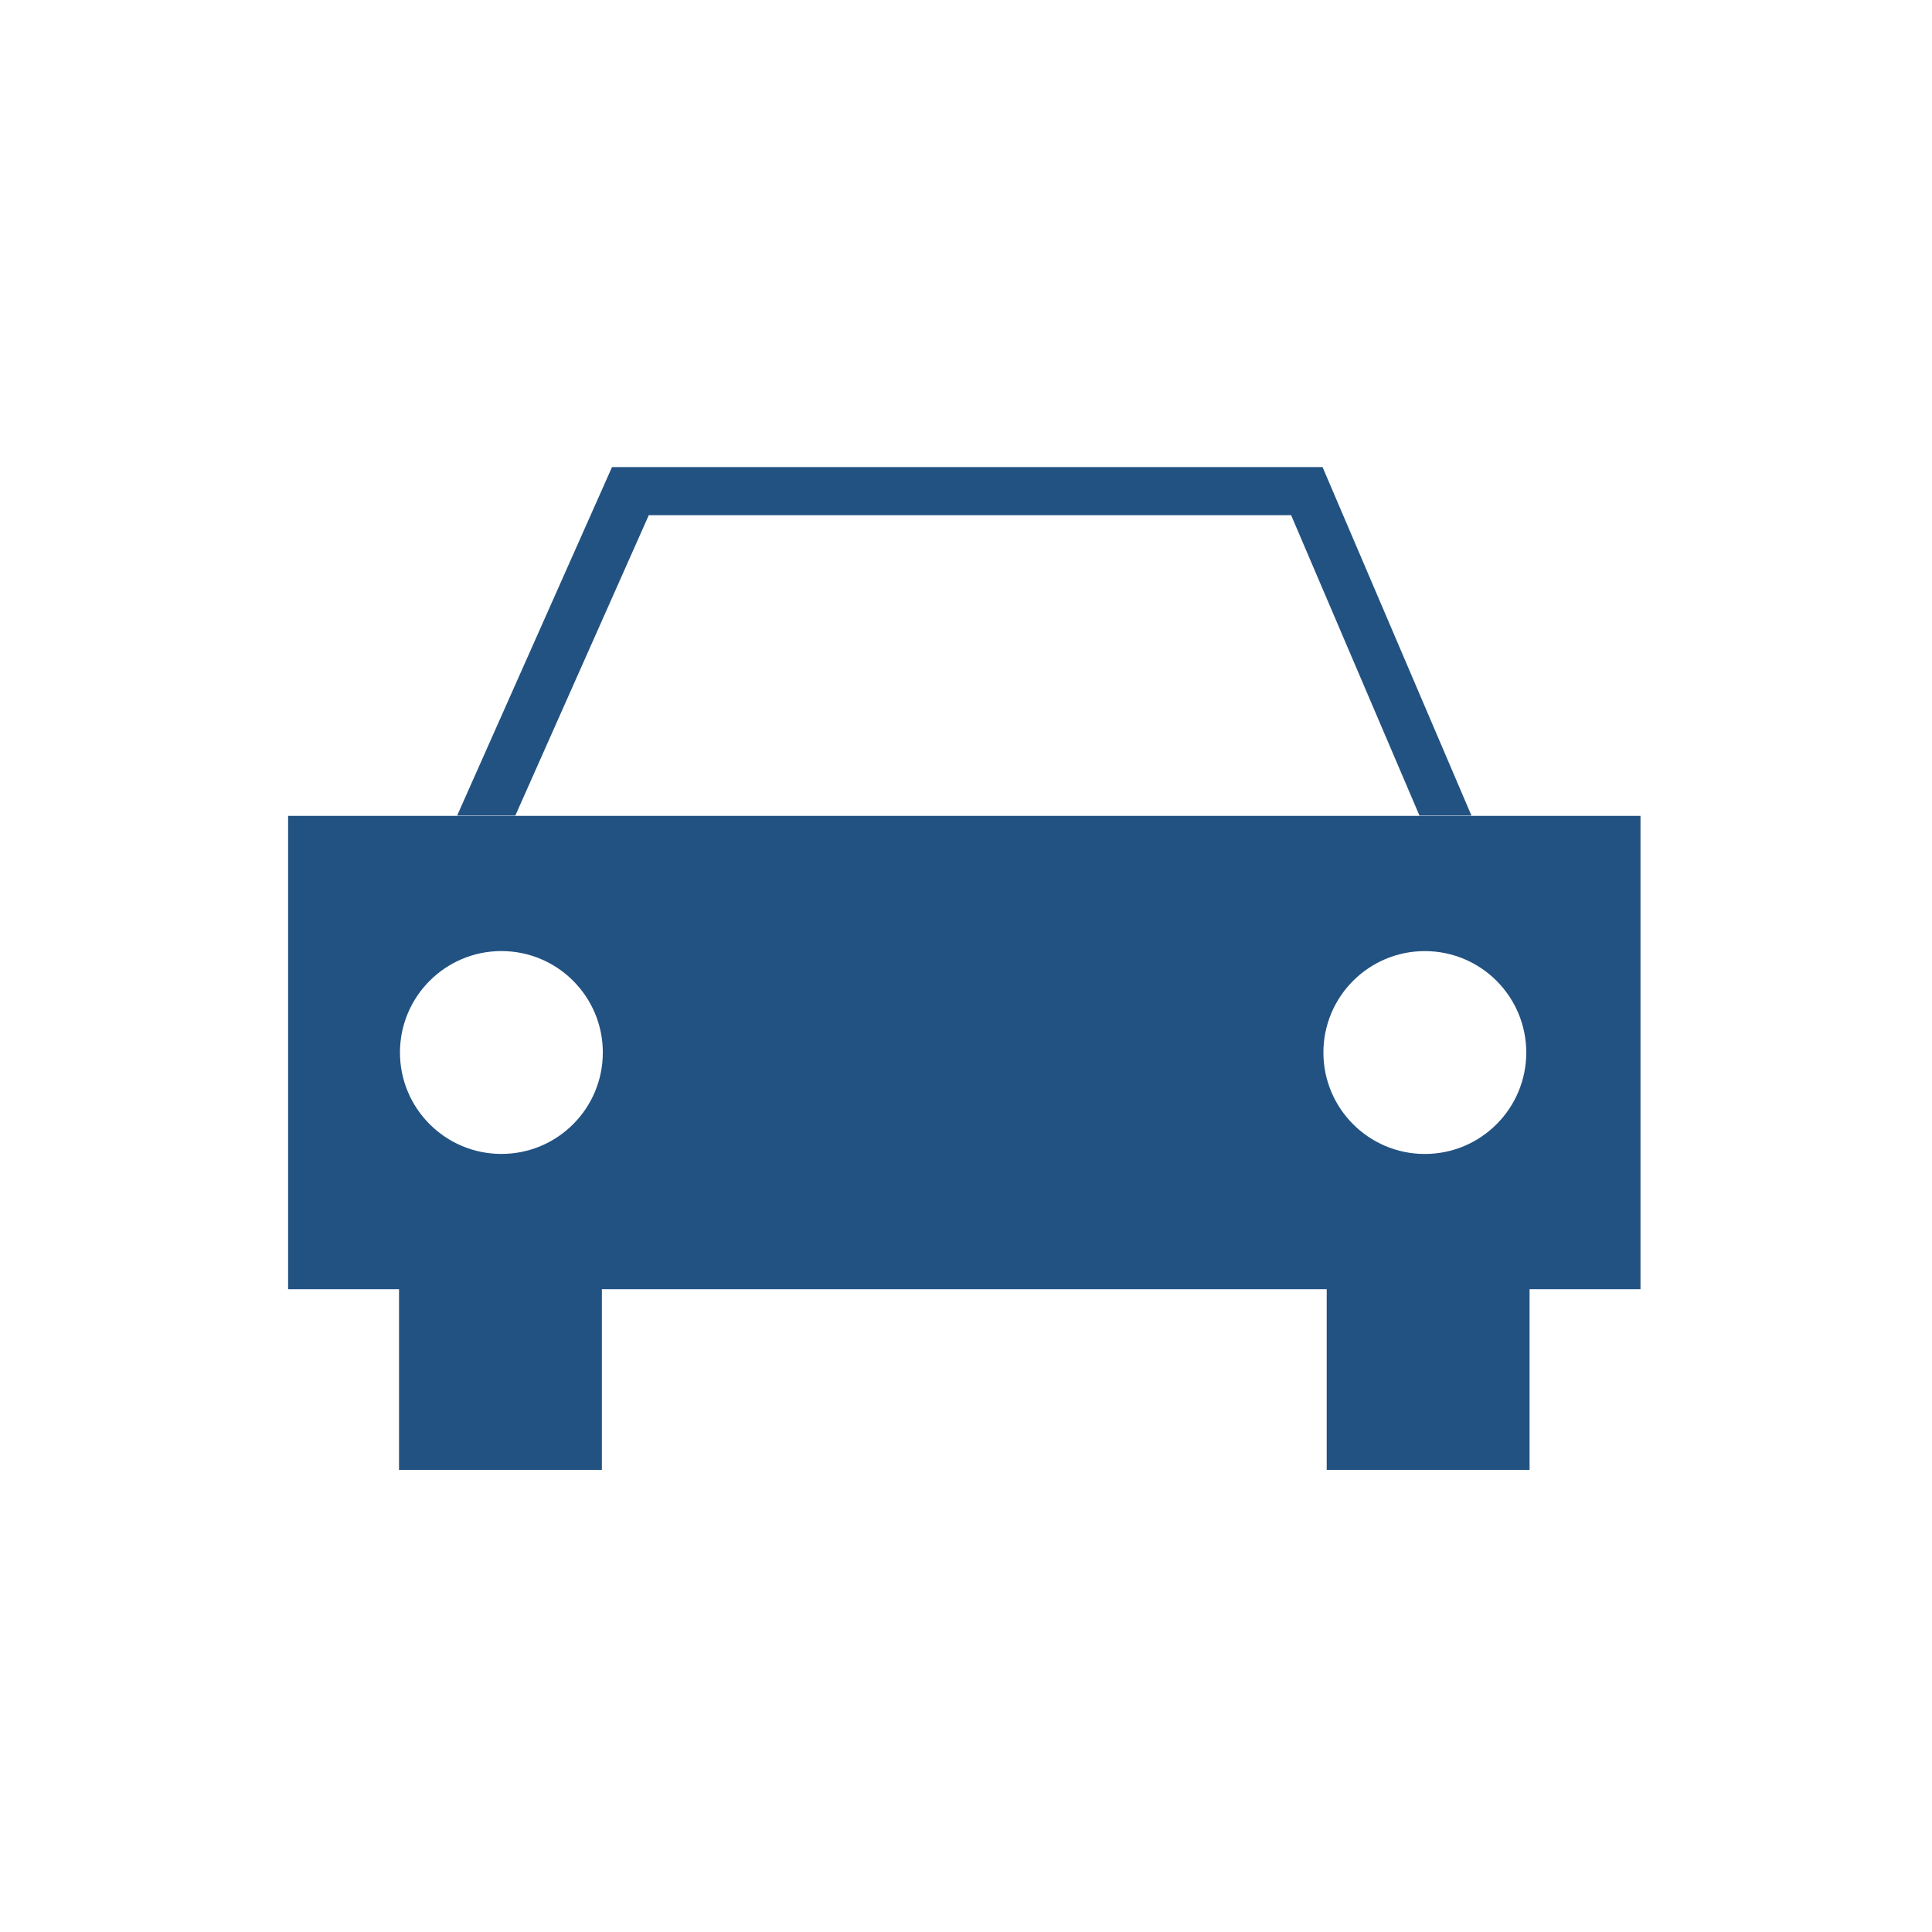 <?xml version="1.0" encoding="utf-8"?>
<!-- Generator: Adobe Illustrator 16.0.0, SVG Export Plug-In . SVG Version: 6.00 Build 0)  -->
<!DOCTYPE svg PUBLIC "-//W3C//DTD SVG 1.1//EN" "http://www.w3.org/Graphics/SVG/1.1/DTD/svg11.dtd">
<svg version="1.1" id="Layer_1" xmlns="http://www.w3.org/2000/svg" xmlns:xlink="http://www.w3.org/1999/xlink" x="0px" y="0px"
	 width="100px" height="100px" viewBox="0 0 100 100" enable-background="new 0 0 100 100" xml:space="preserve">
<g>
	<polygon fill="#225282" points="33.581,26.667 66.829,26.667 73.471,42.213 76.162,42.213 68.456,24.177 31.677,24.177 
		23.662,42.213 26.674,42.213 	"/>
	<path fill="#225282" d="M84.912,42.229h-70v24.5h5.741v9.352h10.5v-9.352H68.67v9.352h10.5v-9.352h5.742V42.229L84.912,42.229z
		 M25.952,59.727c-2.898,0-5.25-2.351-5.25-5.25c0-2.897,2.352-5.25,5.25-5.25c2.9,0,5.25,2.351,5.25,5.25
		C31.202,57.377,28.853,59.727,25.952,59.727z M73.749,49.229c2.899,0,5.25,2.351,5.25,5.25c0,2.898-2.351,5.25-5.25,5.25
		c-2.898,0-5.25-2.352-5.25-5.25C68.499,51.579,70.851,49.229,73.749,49.229z"/>
</g>
</svg>
